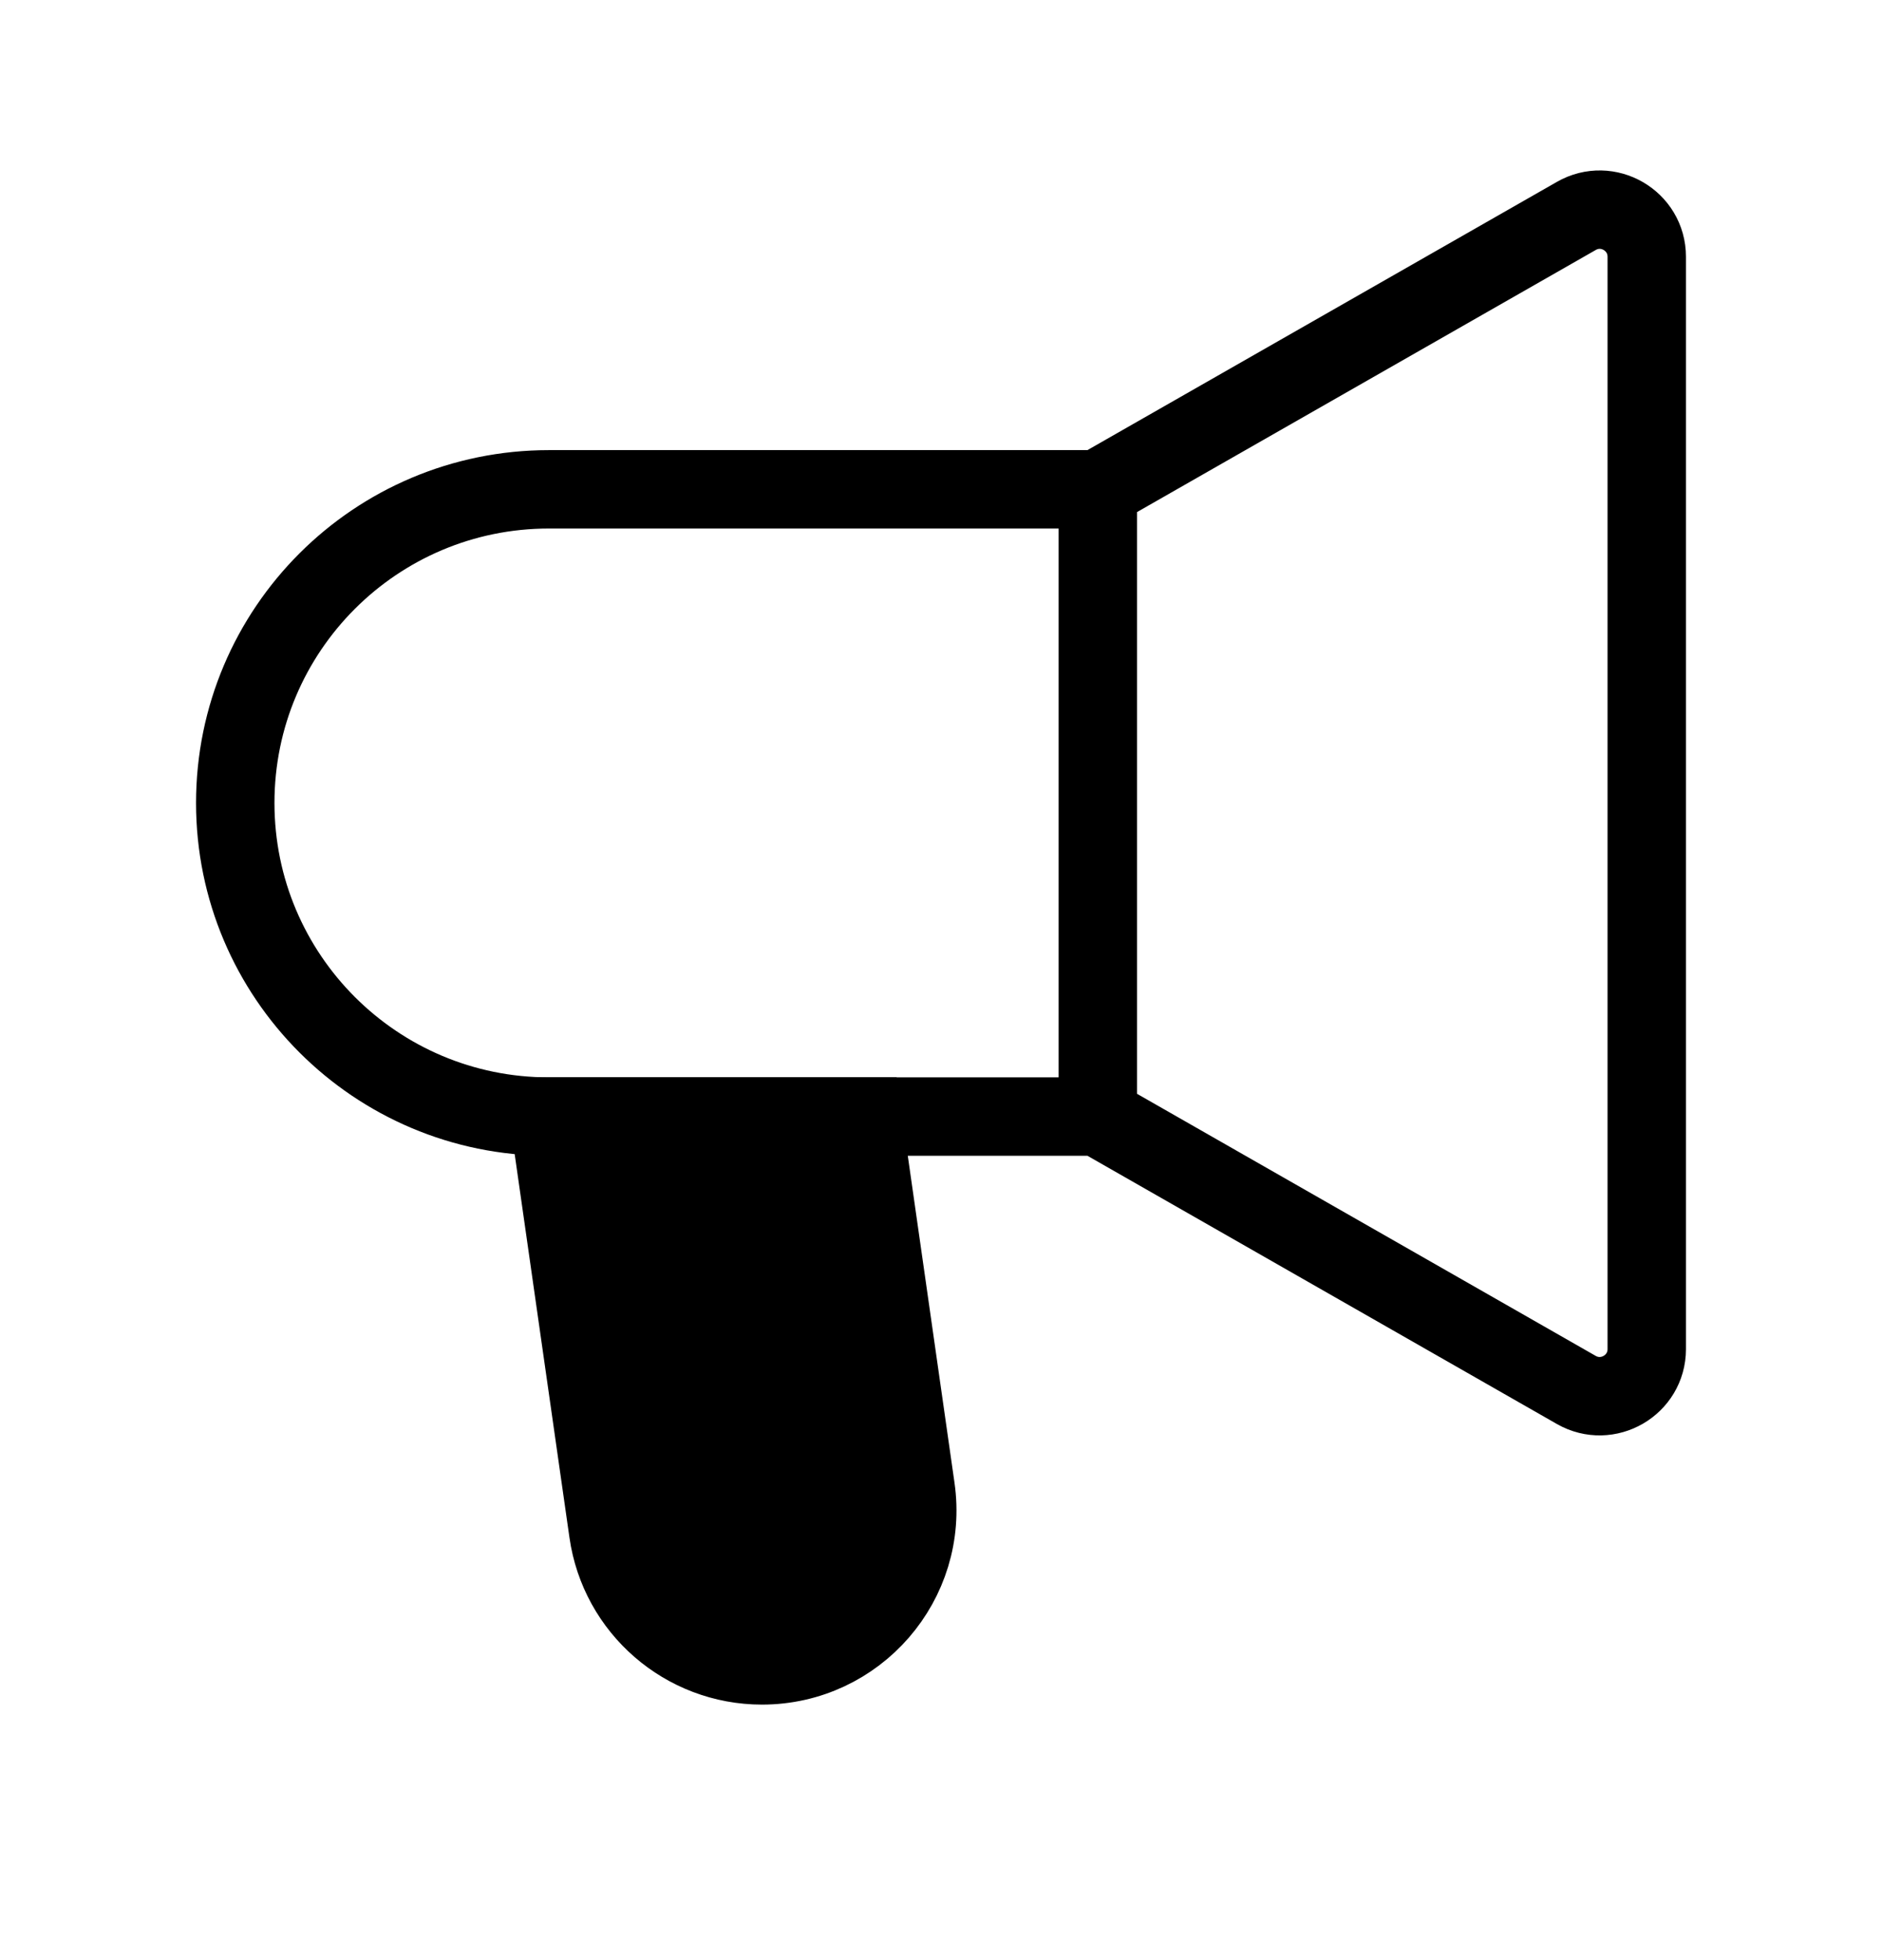 
<svg width="24" height="25" viewBox="0 0 24 25" id="img" fill="none" stroke="currentColor" xmlns="http://www.w3.org/2000/svg">

<path d="M14 14.241V6.241M14 14.241L20.102 17.728C20.502 17.956 21 17.667 21 17.207V3.275C21 2.814 20.502 2.525 20.102 2.754L14 6.241M14 14.241H7C4.791 14.241 3 12.45 3 10.241V10.241C3 8.031 4.791 6.241 7 6.241H14"  strokeWidth="1.5"/>
<path d="M7.757 19.541L7 14.241H11L11.677 18.981C11.848 20.174 10.922 21.241 9.717 21.241C8.732 21.241 7.896 20.516 7.757 19.541Z" fill="currentColor"   strokeWidth="1.5"/>
</svg>

